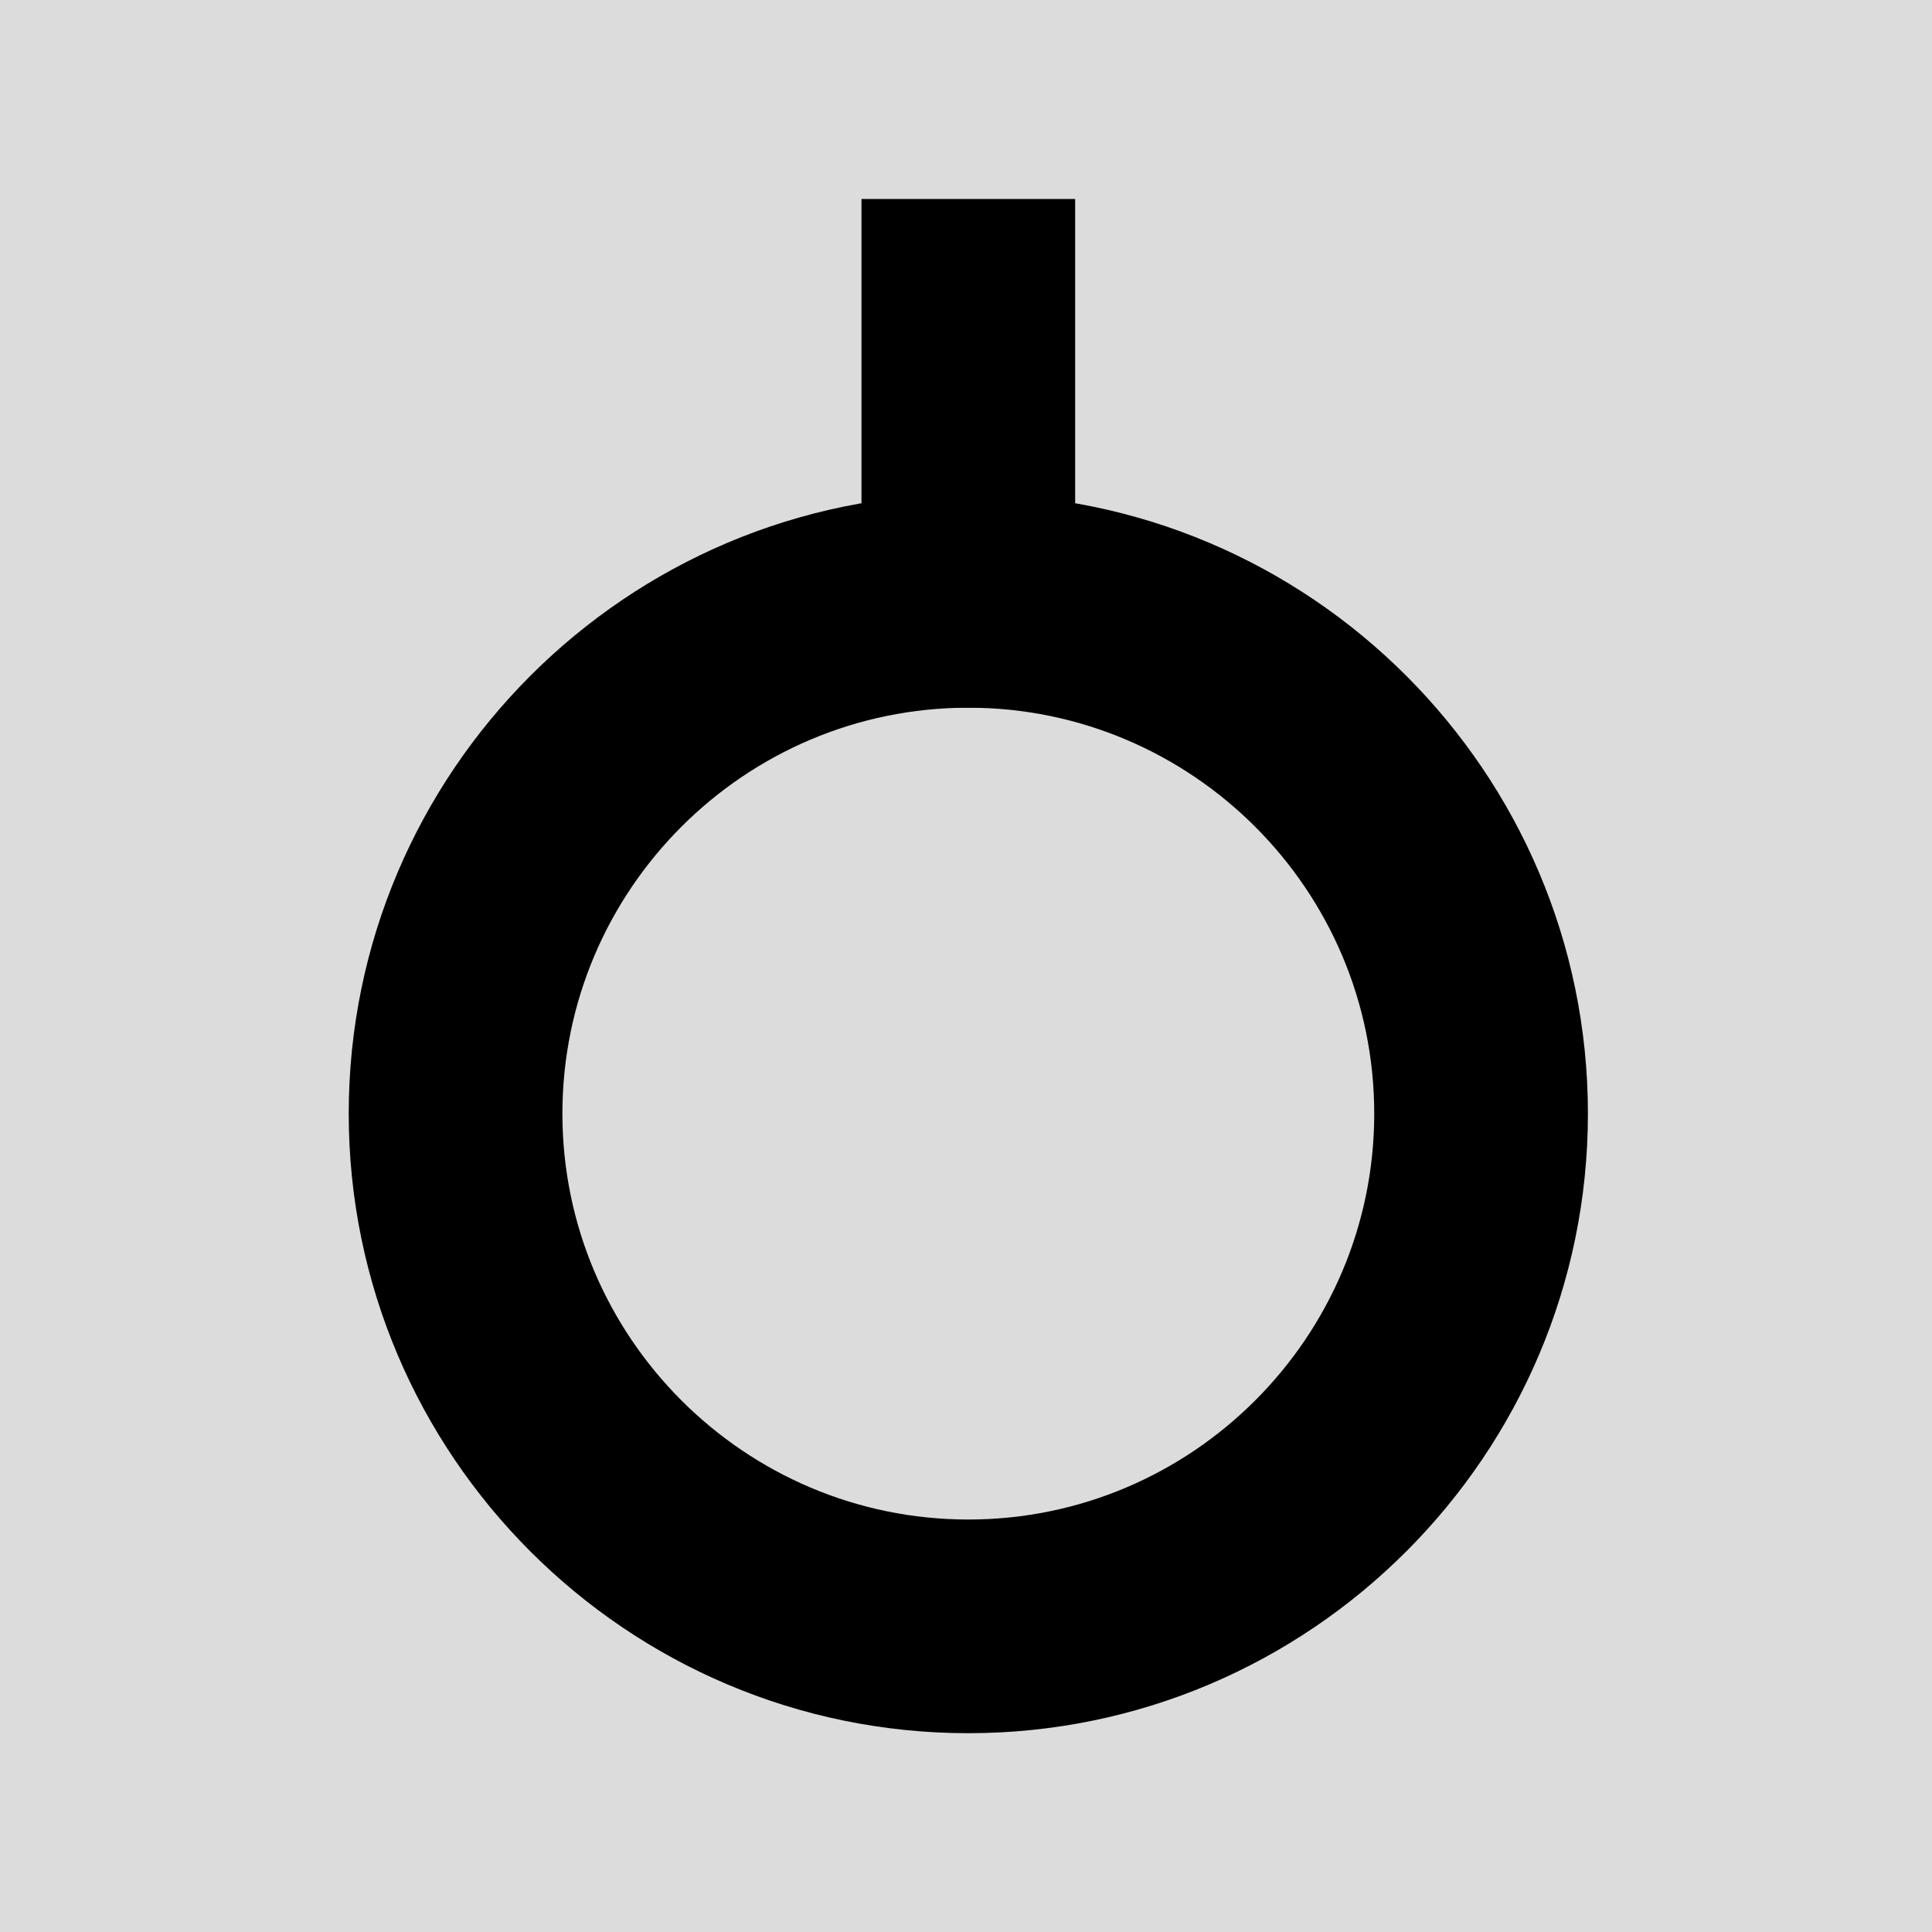 <?xml version="1.0" encoding="UTF-8"?>
<svg xmlns="http://www.w3.org/2000/svg" version="1.1" viewBox="0 0 100 100">
  <style>
    path, rect.logo-part {
      fill: #000000;
    }
  </style>
  <rect width="100" height="100" fill="#dcdcdc"/>
  <!-- Generator: Adobe Illustrator 28.7.0, SVG Export Plug-In . SVG Version: 1.2.0 Build 136)  -->
  <g>
    <g id="Layer_1">
      <path d="M50.12,89.71c-17.68,0-32.07-14.39-32.07-32.07s14.39-32.07,32.07-32.07,32.07,14.39,32.07,32.07-14.39,32.07-32.07,32.07ZM50.12,36.63c-11.59,0-21.01,9.43-21.01,21.01s9.43,21.01,21.01,21.01,21.01-9.43,21.01-21.01-9.43-21.01-21.01-21.01Z"/>
      <rect class="logo-part" x="44.59" y="10.3" width="11.06" height="26.33"/>
    </g>
  </g>
</svg>